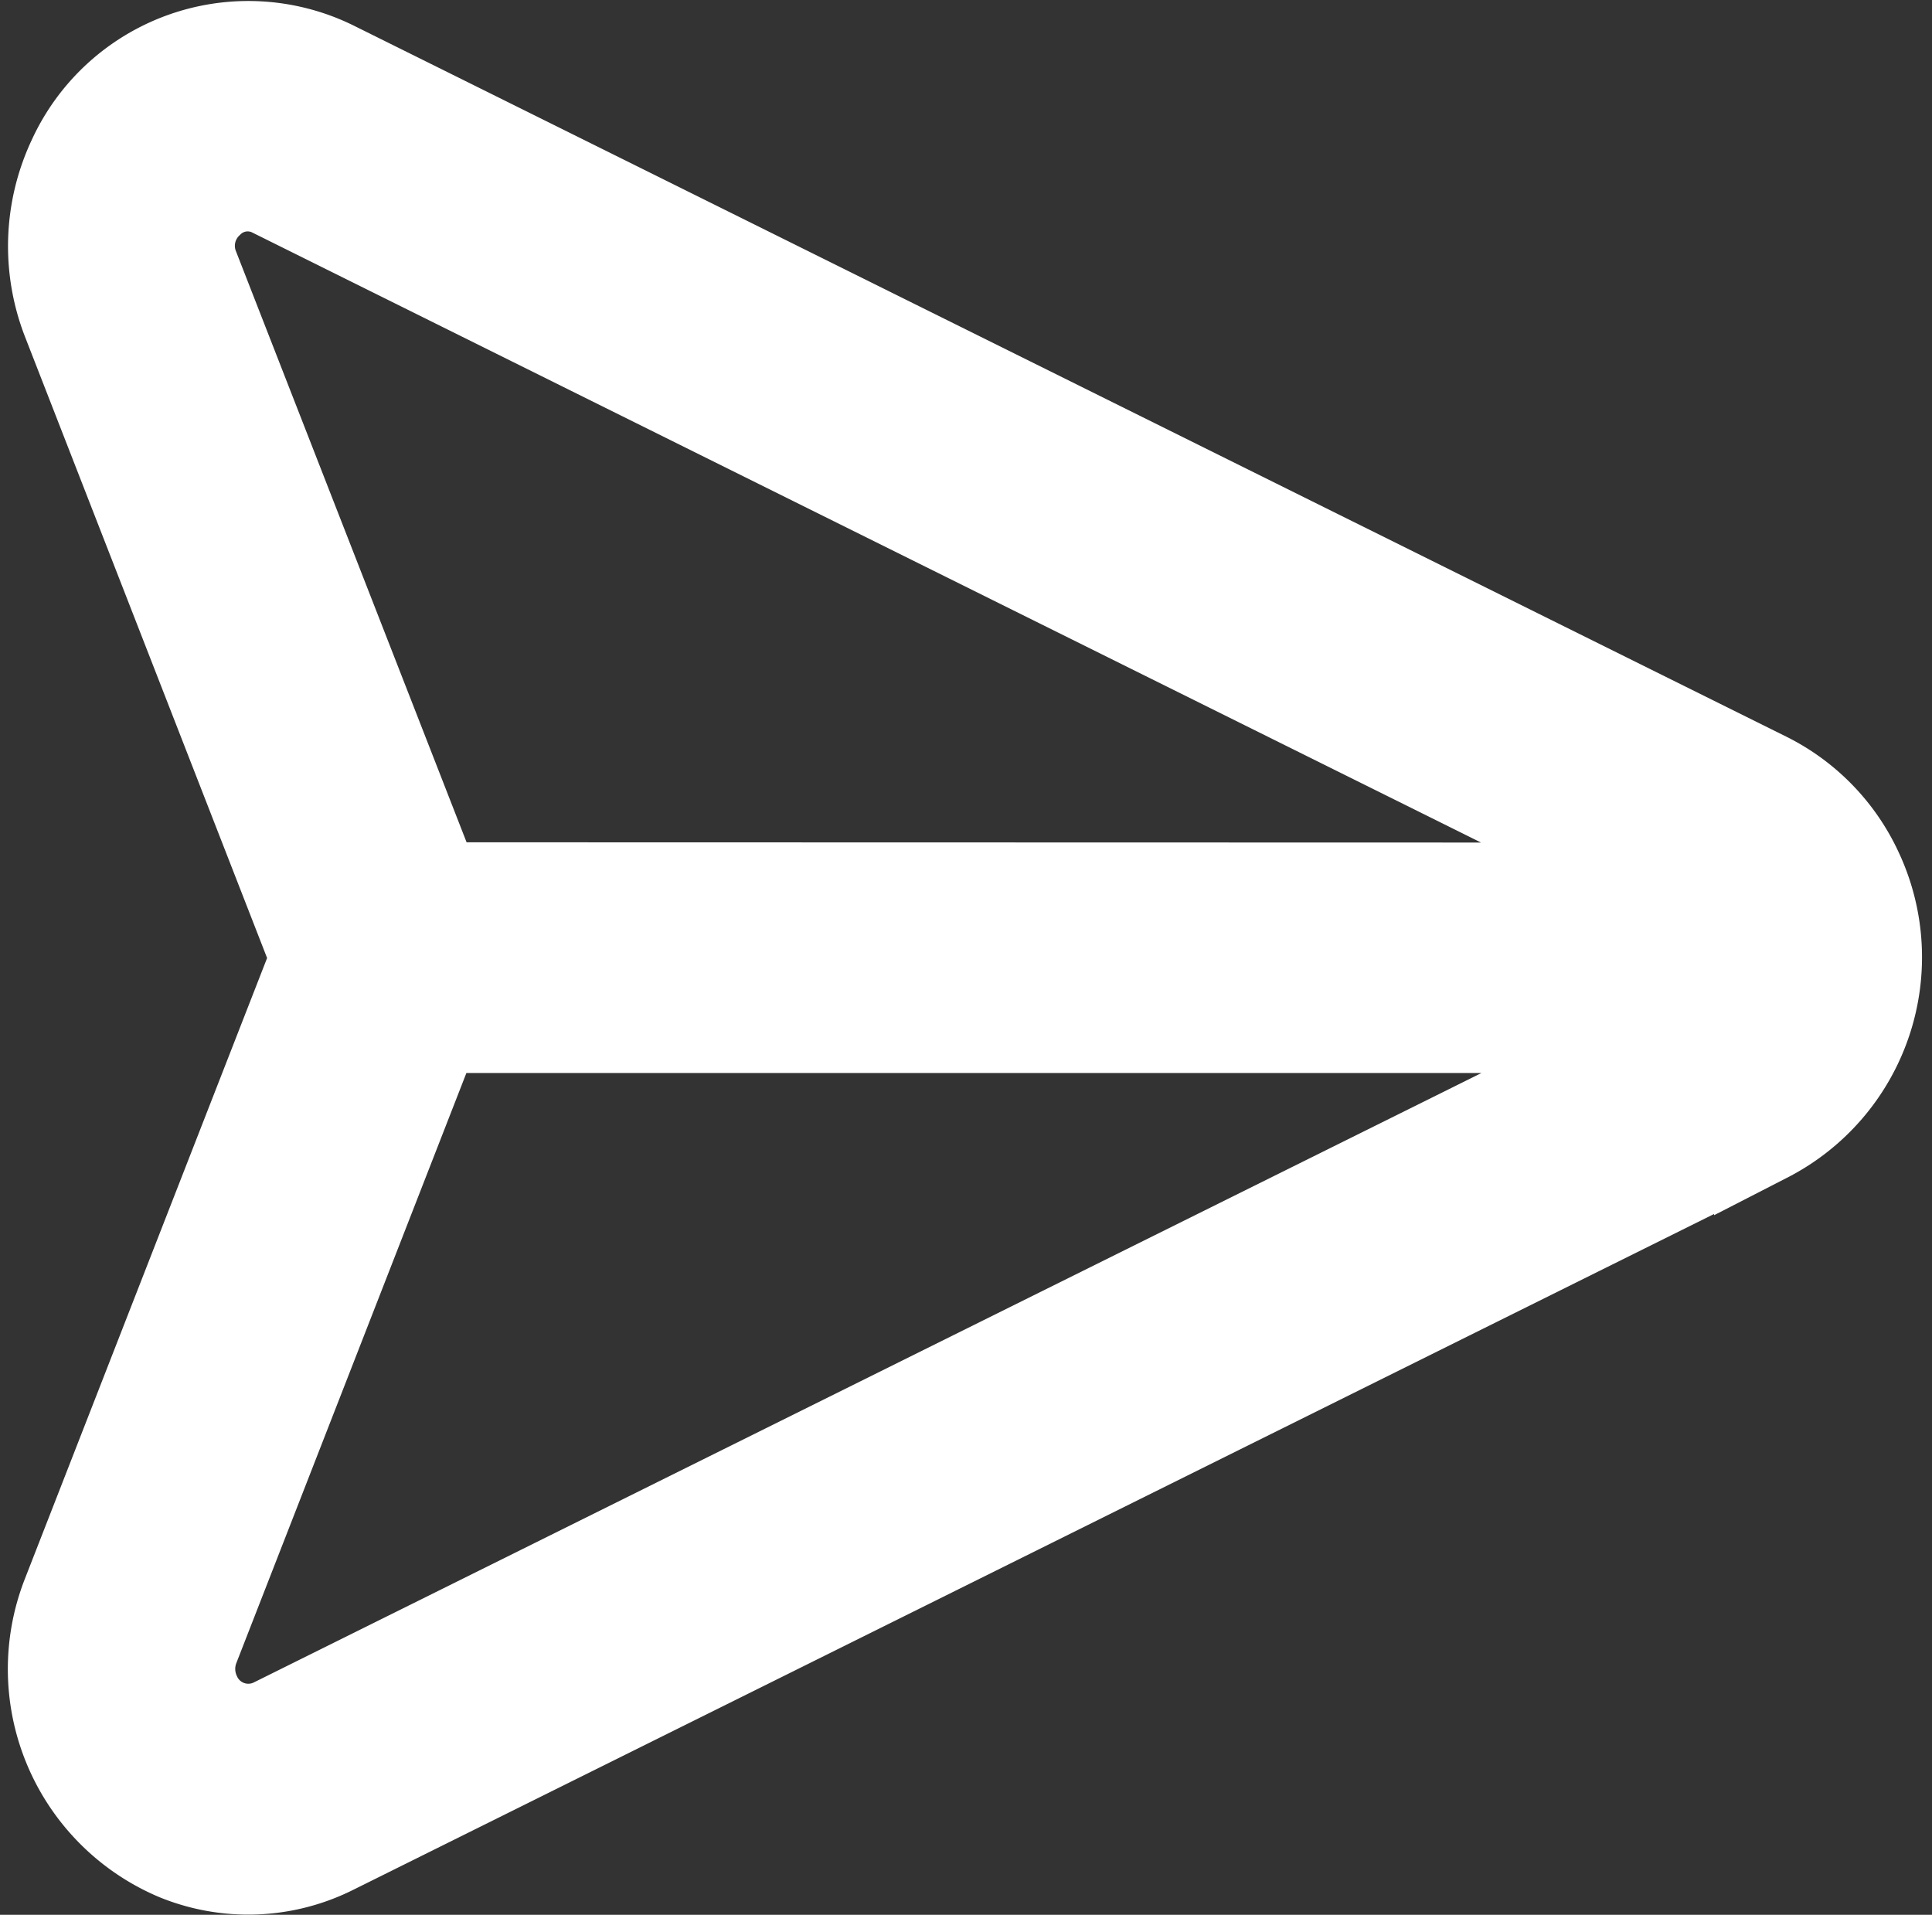 <svg xmlns="http://www.w3.org/2000/svg" width="19.178" height="19.007" viewBox="0 0 19.178 19.007">
    <rect x="0" y="0" width="19.178" height="19.007" fill="#333333" stroke="none"/>
    <g id="prefix__ic_send" transform="translate(.579 .507)">
        <path id="prefix__ic_send-2" fill="#fff" stroke="#fff" d="M17.811 14.353a1.911 1.911 0 0 0-.875-.9L2.708 6.391a1.865 1.865 0 0 0-2.519.9 1.981 1.981 0 0 0-.054 1.56L2.609 15.2.135 21.541a1.956 1.956 0 0 0 1.059 2.519A1.831 1.831 0 0 0 2.708 24l14.228-7.066a1.958 1.958 0 0 0 .875-2.581zM2.16 22.84a.622.622 0 0 1-.84-.3.66.66 0 0 1-.02-.52l2.409-6.179h12.55zm1.551-8.289L1.3 8.372a.64.64 0 0 1 .155-.709.6.6 0 0 1 .7-.109l14.1 7z" data-name="ic_send" transform="translate(0 -6.197)"/>
    </g>
</svg>
